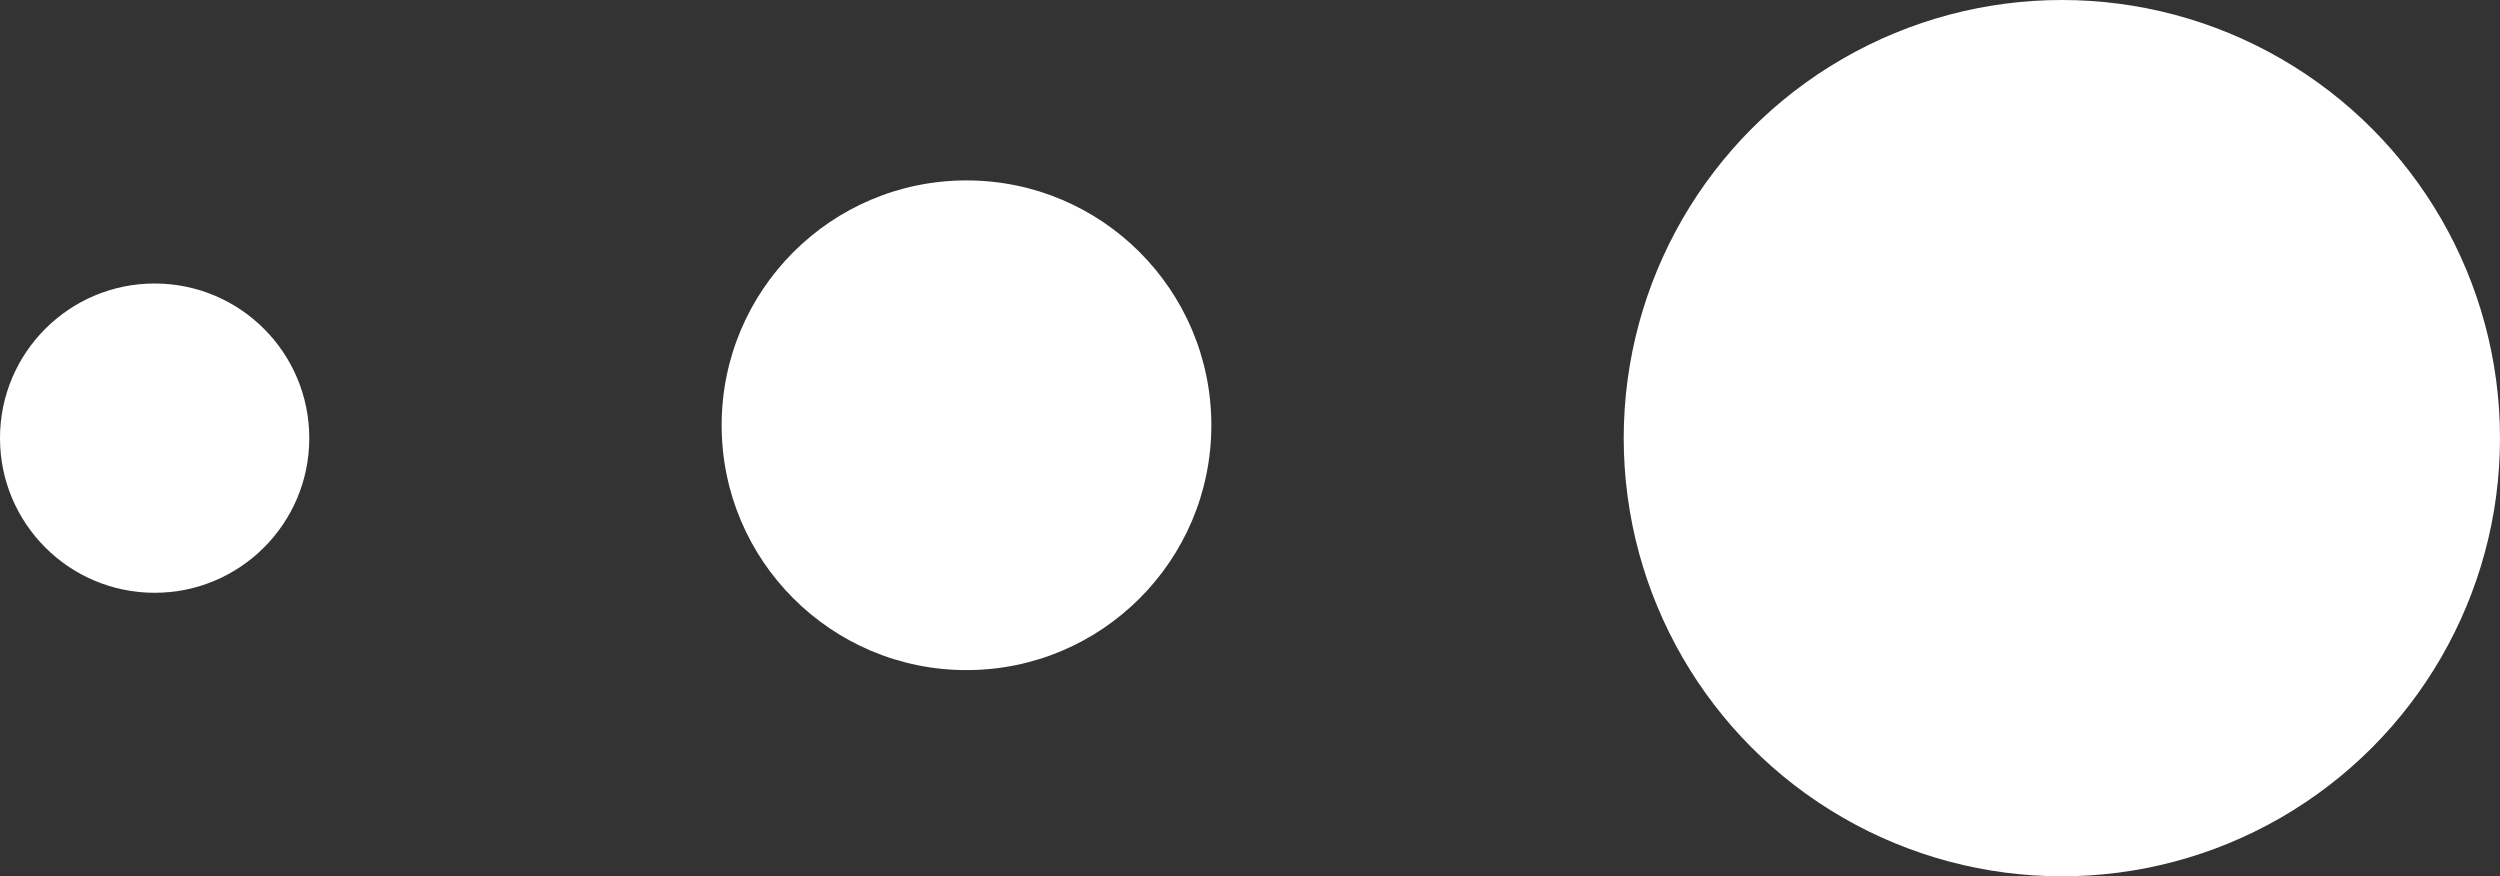 <svg width="97" height="34" viewBox="0 0 97 34" fill="none" xmlns="http://www.w3.org/2000/svg">
<rect x="0" y="0" width="97" height="34" fill="#333333" stroke="none"/>
<circle cx="6" cy="17" r="6" fill="white"/>
<circle cx="37.5" cy="16.5" r="9.5" fill="white"/>
<circle cx="80" cy="17" r="17" fill="white"/>
</svg>
